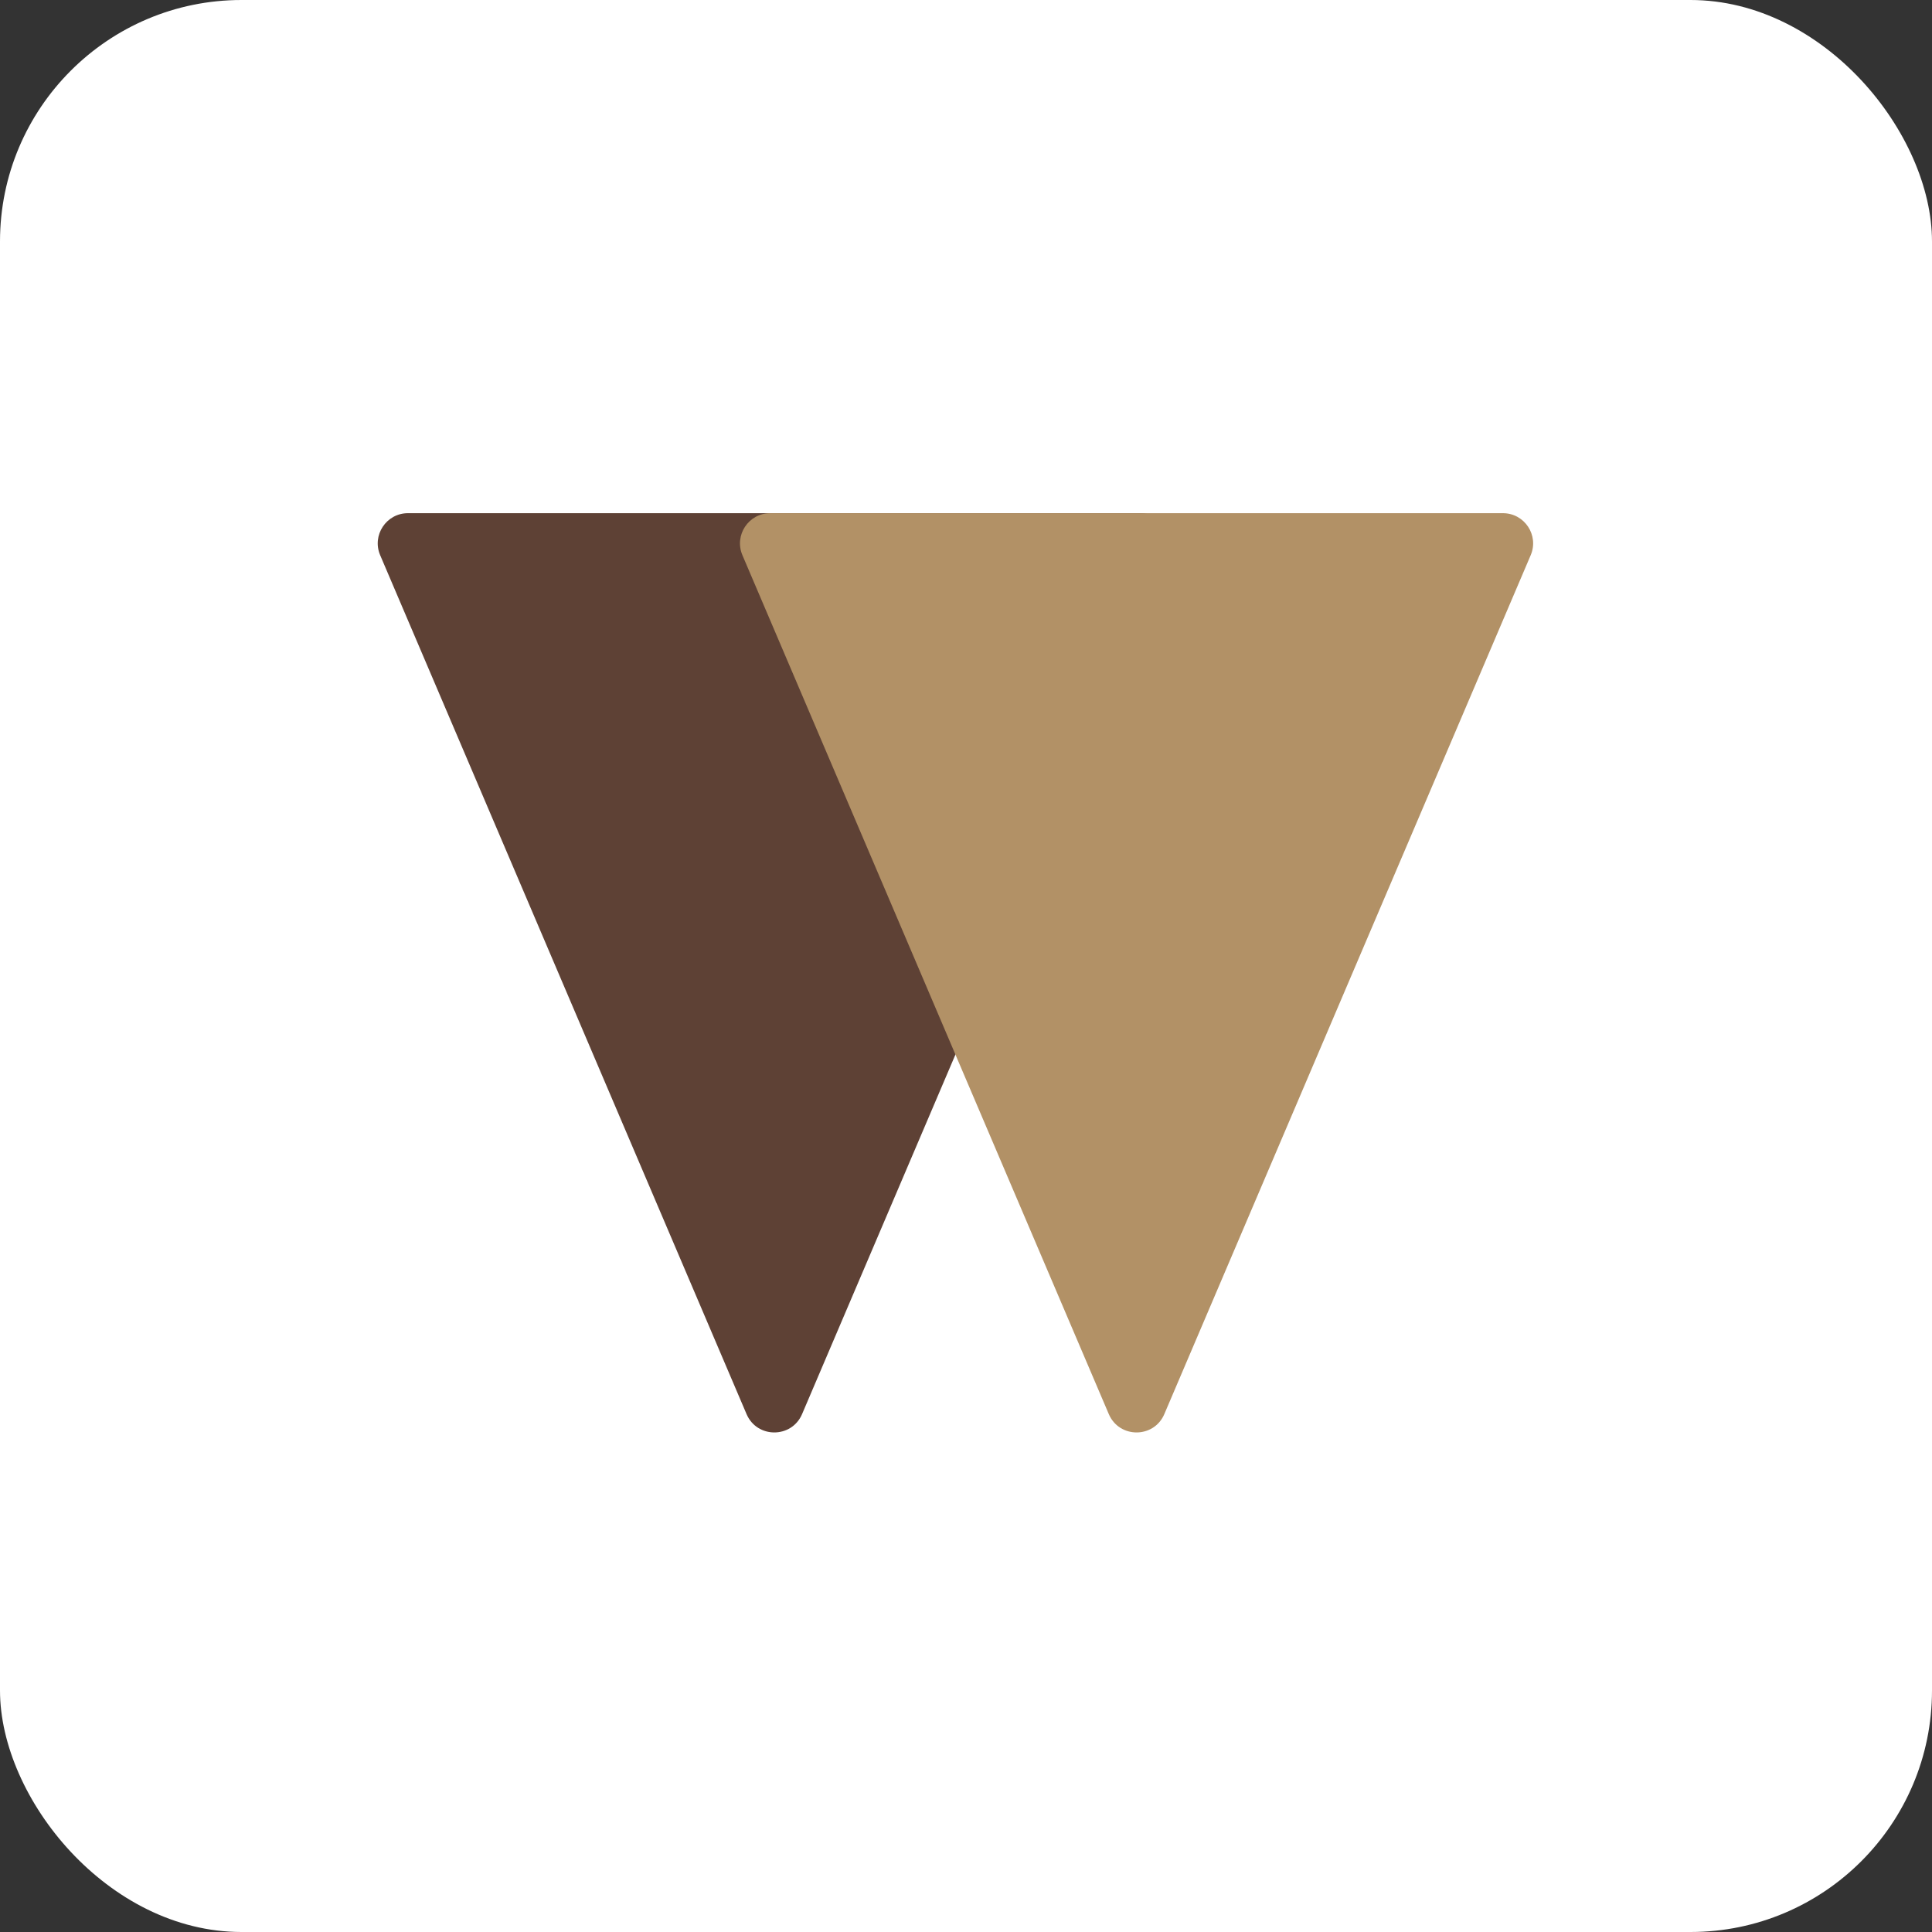 <svg width="600" height="600" viewBox="0 0 600 600" fill="none" xmlns="http://www.w3.org/2000/svg">
<rect x="0" y="0" width="600" height="600" fill="#333333" stroke="none"/>
<rect width="600" height="600" rx="75" fill="white"/>
<path fill-rule="evenodd" clip-rule="evenodd" d="M126.691 159.375C119.968 159.375 115.43 166.244 118.068 172.428L231.846 439.159C235.086 446.755 245.852 446.755 249.092 439.159L362.869 172.428C365.508 166.244 360.97 159.375 354.246 159.375L126.691 159.375Z" fill="#5E4135"/>
<path fill-rule="evenodd" clip-rule="evenodd" d="M239.191 159.375C232.468 159.375 227.93 166.244 230.568 172.428L344.346 439.159C347.586 446.755 358.352 446.755 361.592 439.159L475.369 172.428C478.008 166.244 473.47 159.375 466.746 159.375L239.191 159.375Z" fill="#B29166"/>
</svg>
